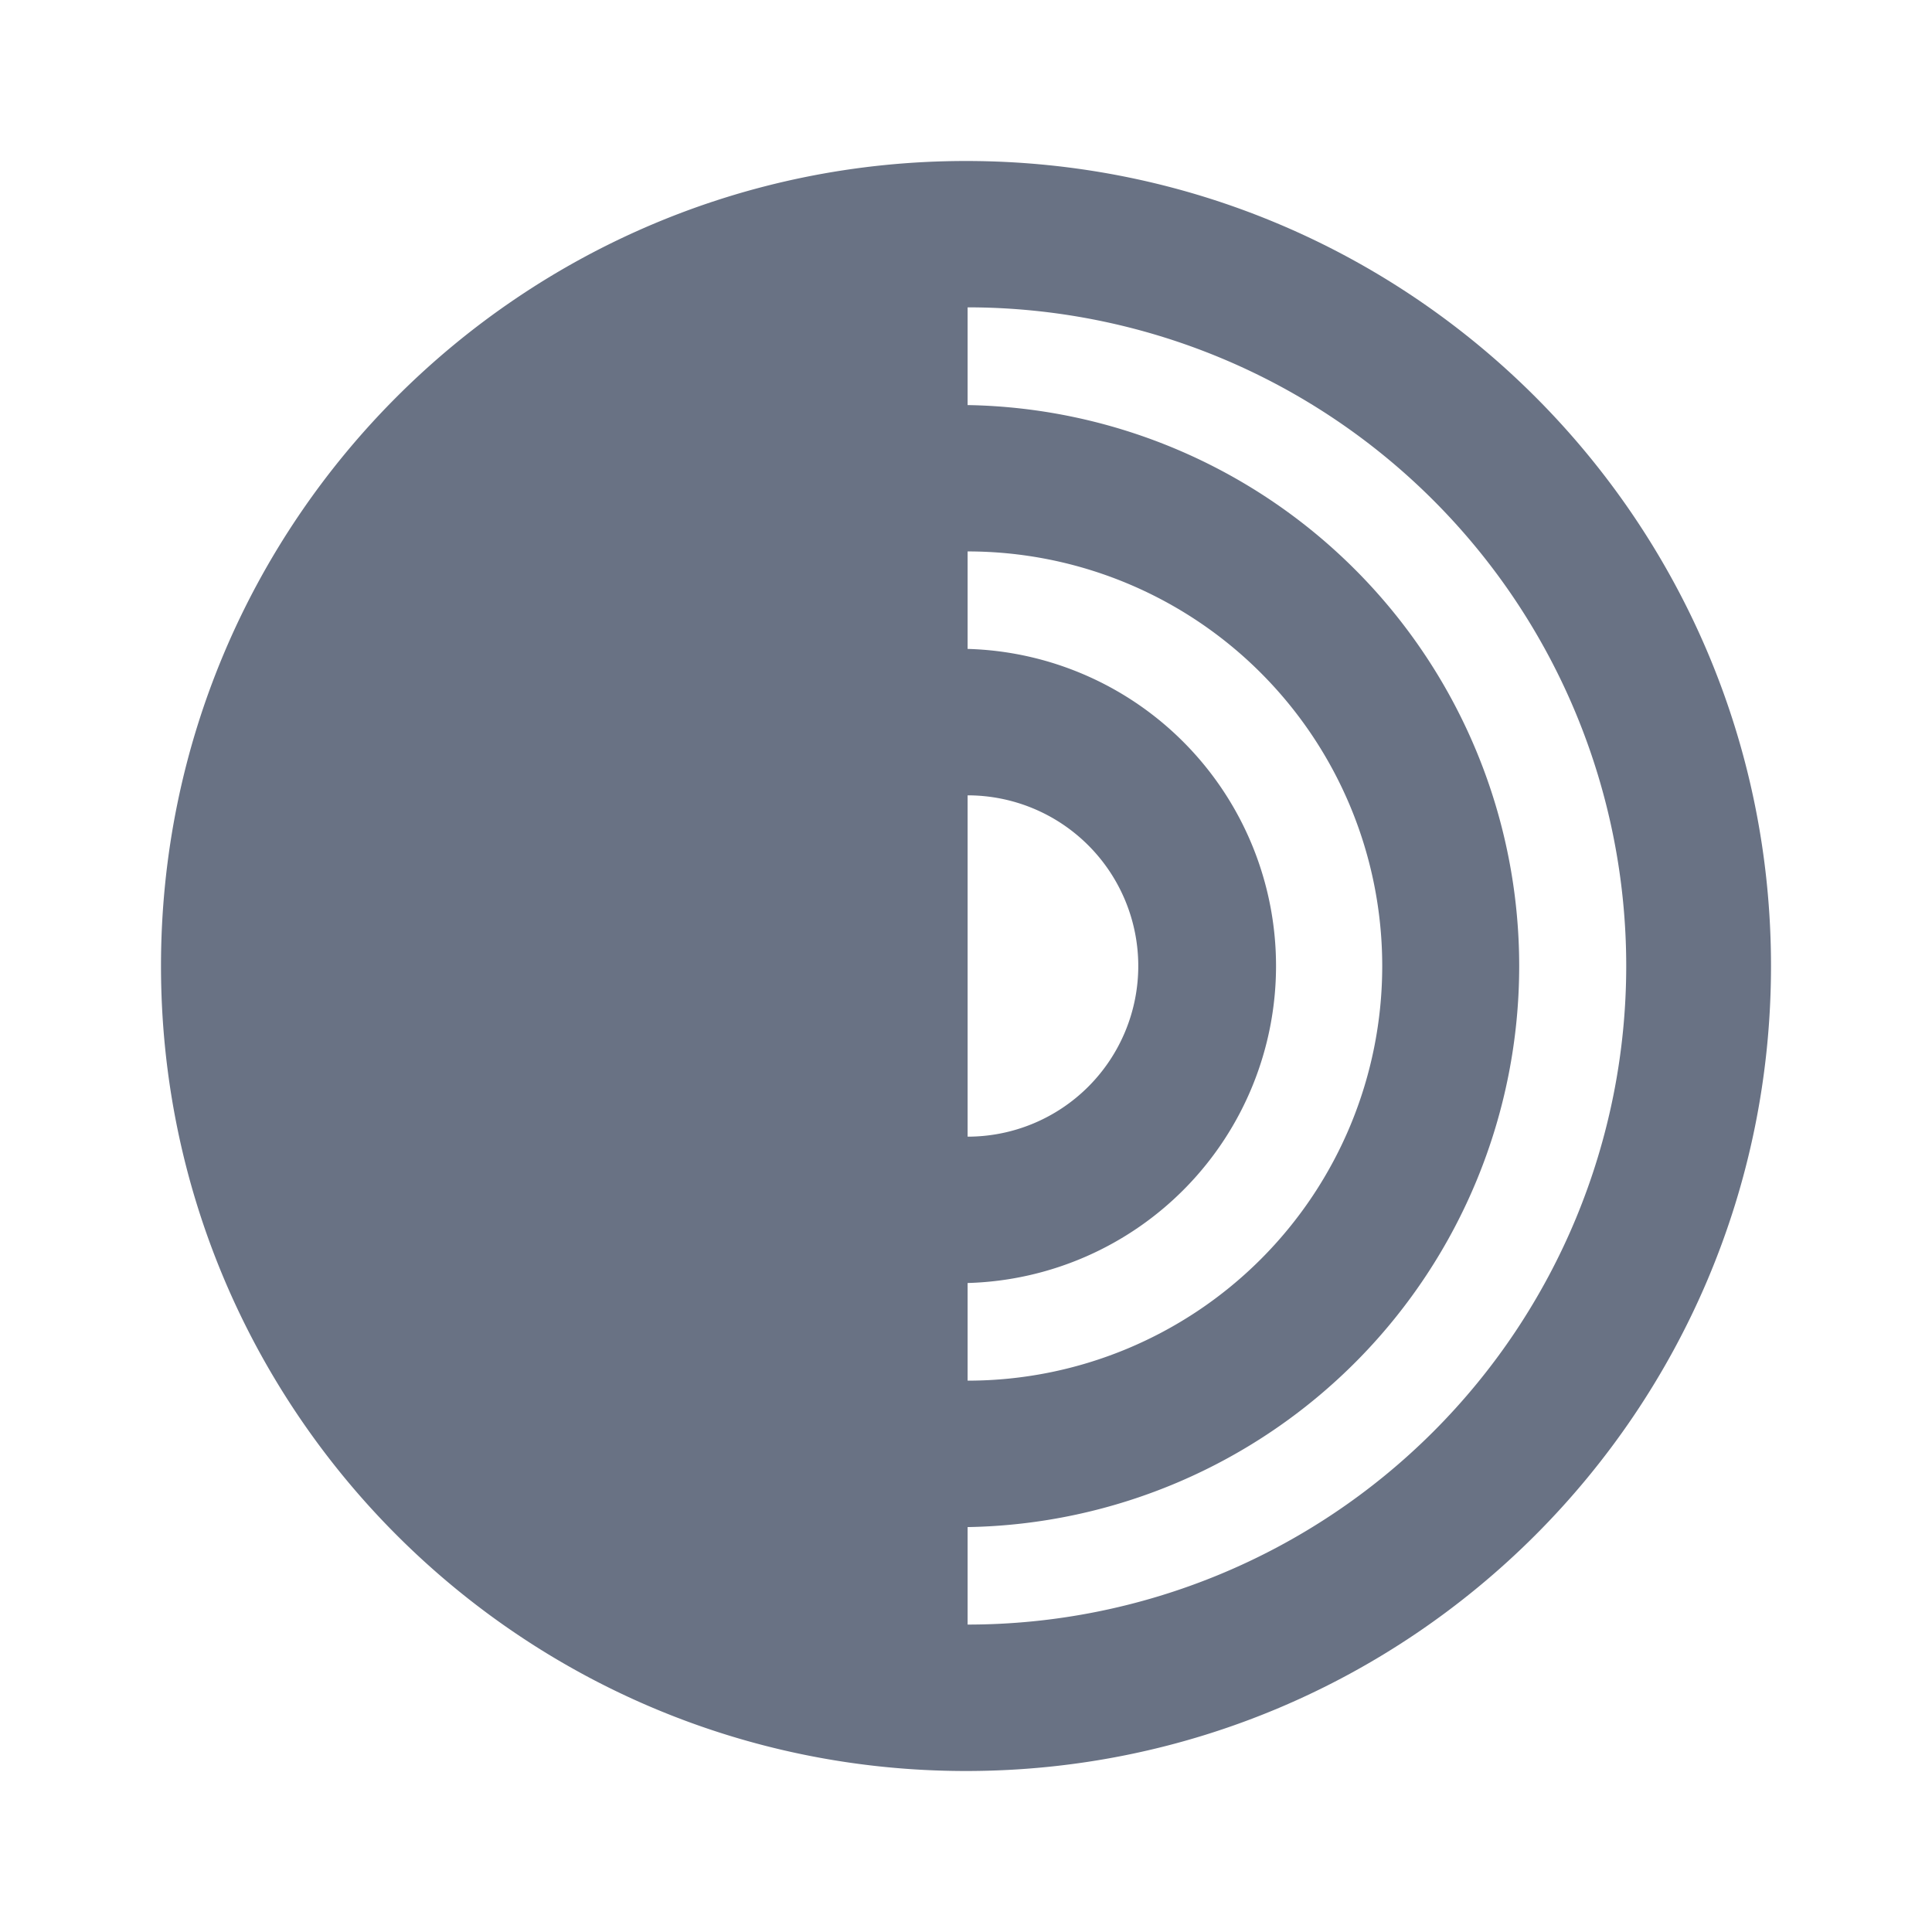 <svg xmlns="http://www.w3.org/2000/svg" fill="none" viewBox="0 0 24 24"><path fill="#697284" fill-rule="evenodd" d="M12.02 20.181V18.97a6.97 6.97 0 0 0 0-13.938V3.818a8.181 8.181 0 0 1 0 16.363Zm0-4.243a3.94 3.94 0 0 0 0-7.877V6.85a5.15 5.15 0 0 1 0 10.301v-1.212Zm0-6.058a2.12 2.12 0 0 1 0 4.24V9.88ZM2 12c0 5.523 4.477 10 10 10s10-4.477 10-10S17.523 2 12 2 2 6.477 2 12Z" clip-rule="evenodd"/></svg>